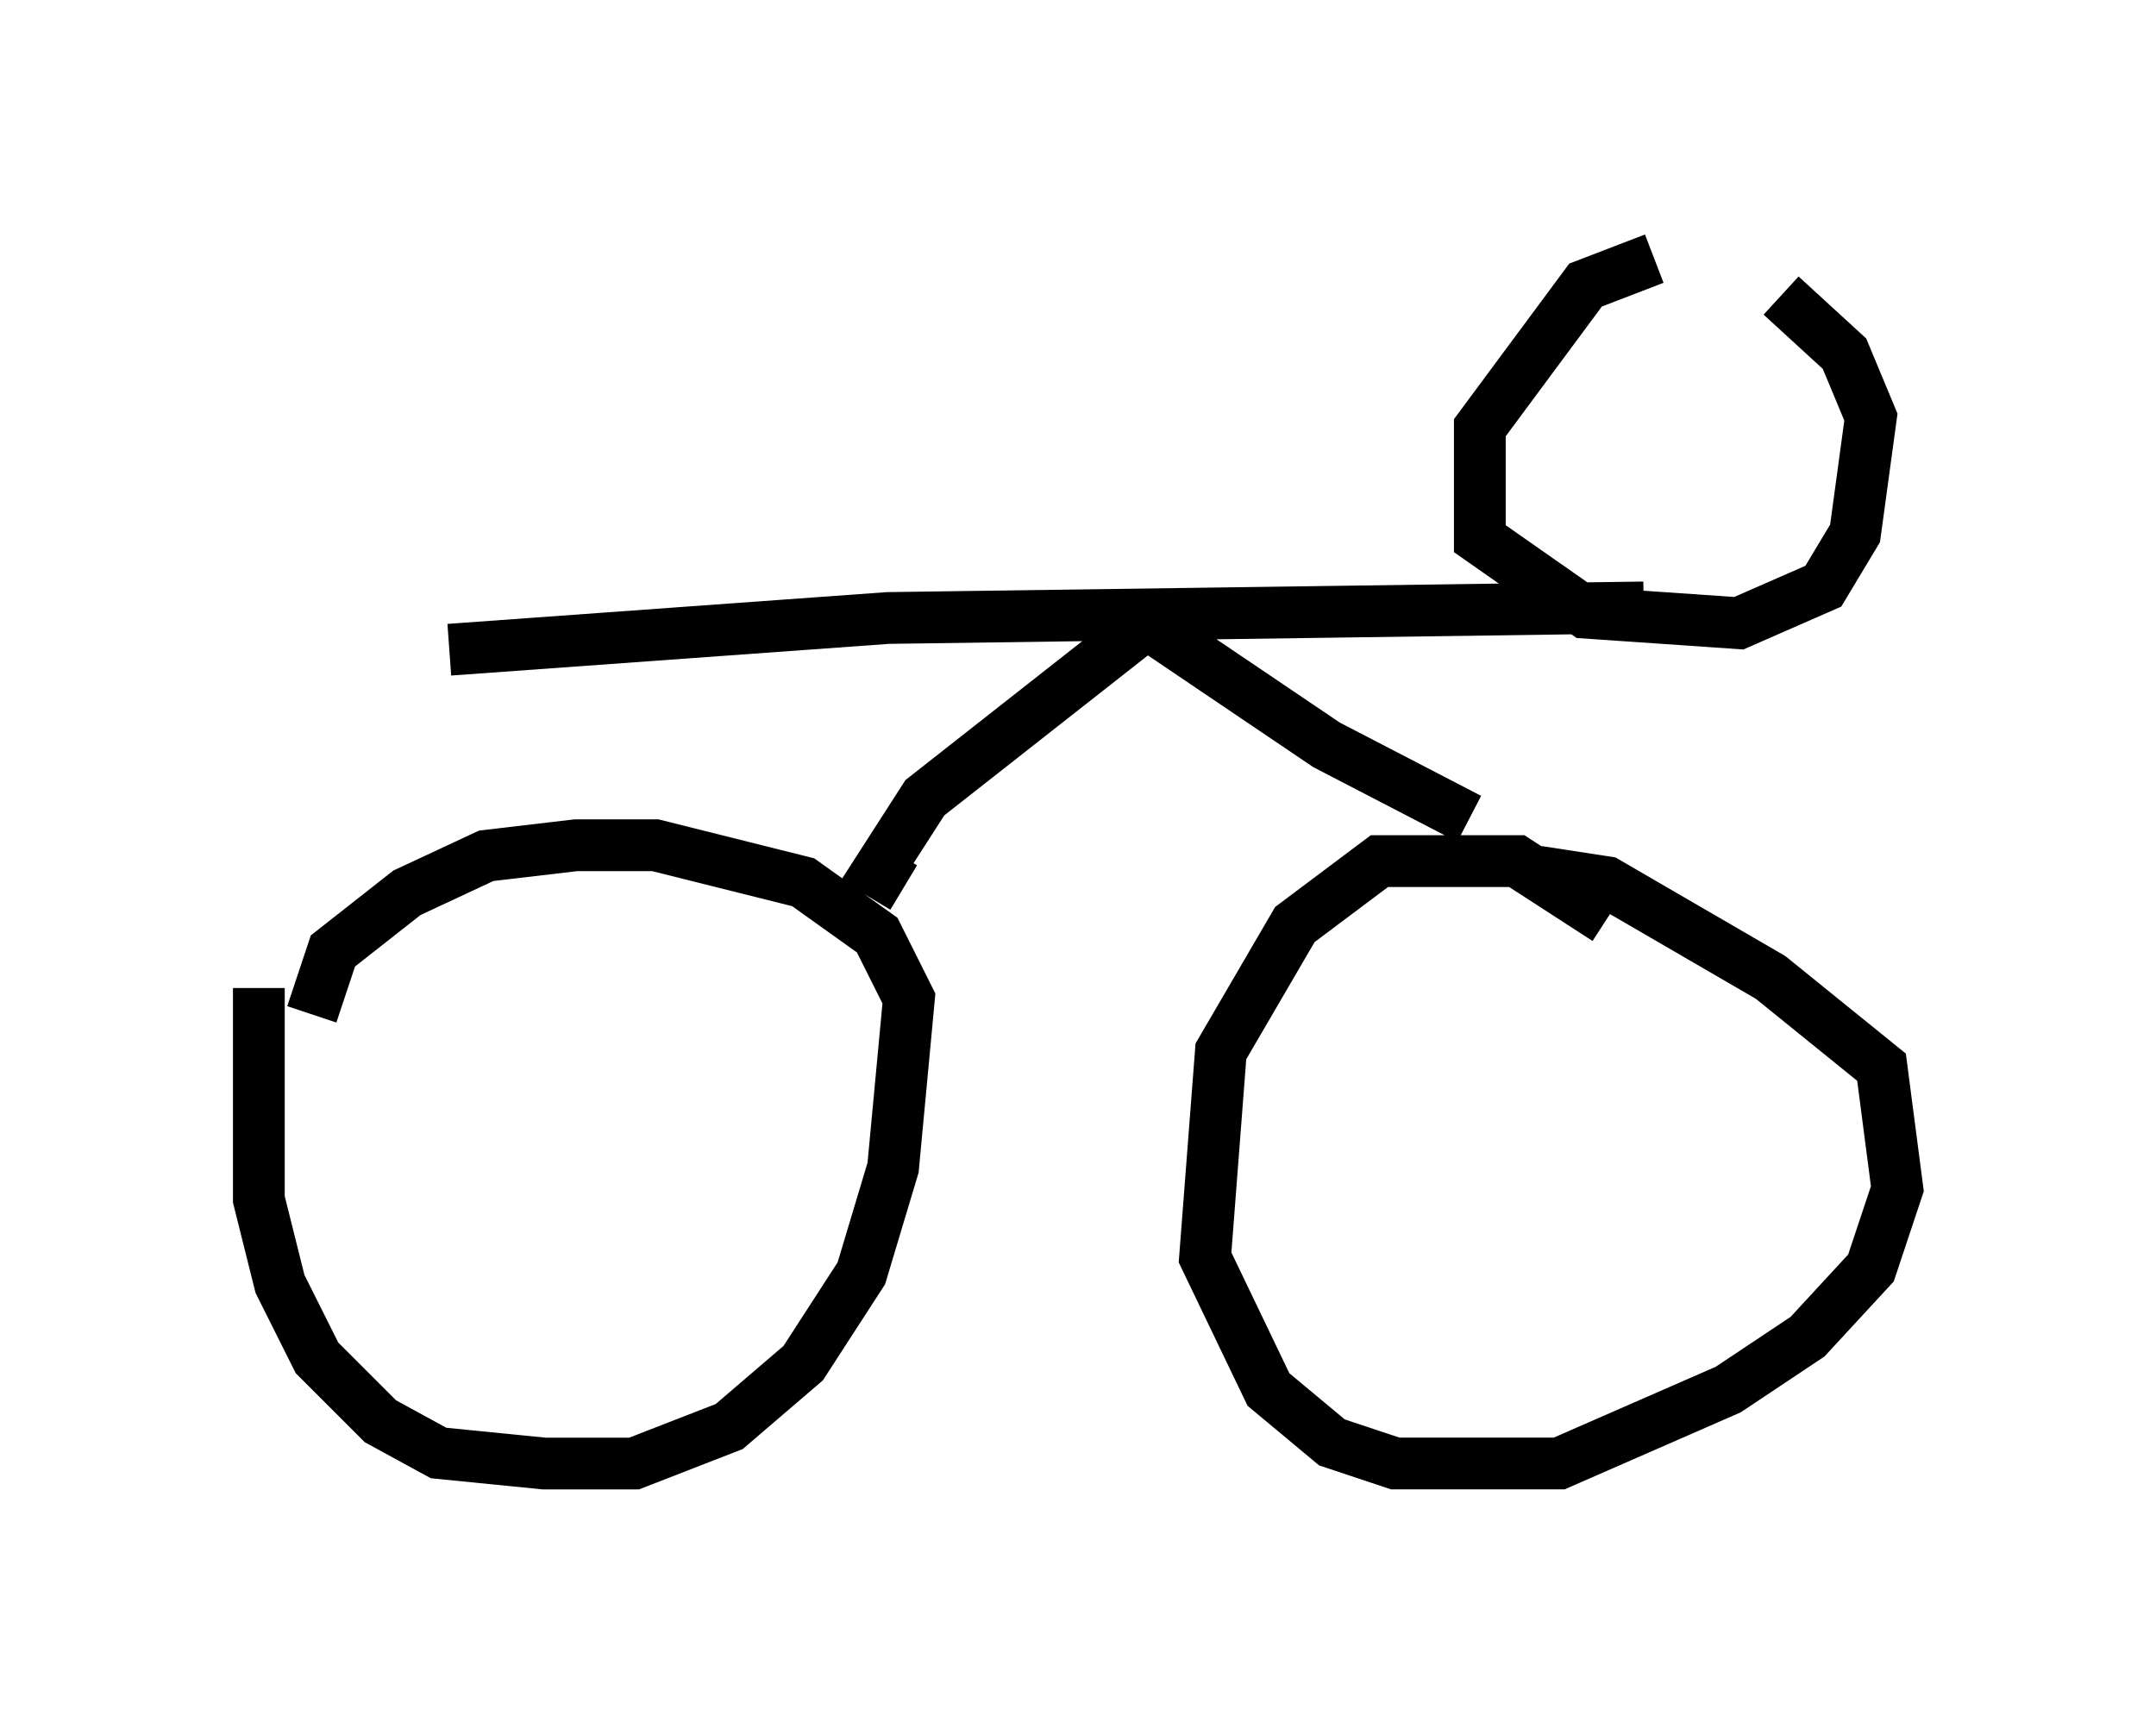 <?xml version="1.0" encoding="utf-8" ?>
<svg baseProfile="full" height="33.275" version="1.1" width="41.646" xmlns="http://www.w3.org/2000/svg" xmlns:ev="http://www.w3.org/2001/xml-events" xmlns:xlink="http://www.w3.org/1999/xlink"><defs /><rect fill="white" height="33.275" width="41.646" x="0" y="0" /><path d="M5.919, 18.577 m-0.919, 0.51 l0.0, 4.083 0.408, 1.633 l0.715, 1.429 1.225, 1.225 l1.123, 0.613 2.042, 0.204 l1.735, 0.0 1.838, -0.715 l1.429, -1.225 1.123, -1.735 l0.613, -2.042 0.306, -3.267 l-0.613, -1.225 -1.429, -1.021 l-2.858, -0.715 -1.531, 0.0 l-1.735, 0.204 -1.531, 0.715 l-1.429, 1.123 -0.408, 1.225 m11.433, -2.45 l-0.51, -0.306 0.919, -1.429 l4.288, -3.369 m-0.306, -0.204 l3.777, 2.552 2.756, 1.429 m2.654, 1.94 l-1.735, -1.123 -2.654, 0.0 l-1.633, 1.225 -1.429, 2.45 l-0.306, 3.981 1.225, 2.552 l1.225, 1.021 1.225, 0.408 l3.165, 0.0 3.267, -1.429 l1.531, -1.021 1.225, -1.327 l0.51, -1.531 -0.306, -2.348 l-2.144, -1.735 -3.165, -1.838 l-1.327, -0.204 m-21.029, -4.288 l8.473, -0.613 14.598, -0.204 m0.204, -6.738 l-1.327, 0.51 -2.042, 2.756 l0.0, 2.144 2.042, 1.429 l2.96, 0.204 1.633, -0.715 l0.613, -1.021 0.306, -2.246 l-0.51, -1.225 -1.225, -1.123 " fill="none" stroke="black" stroke-width="1" /></svg>